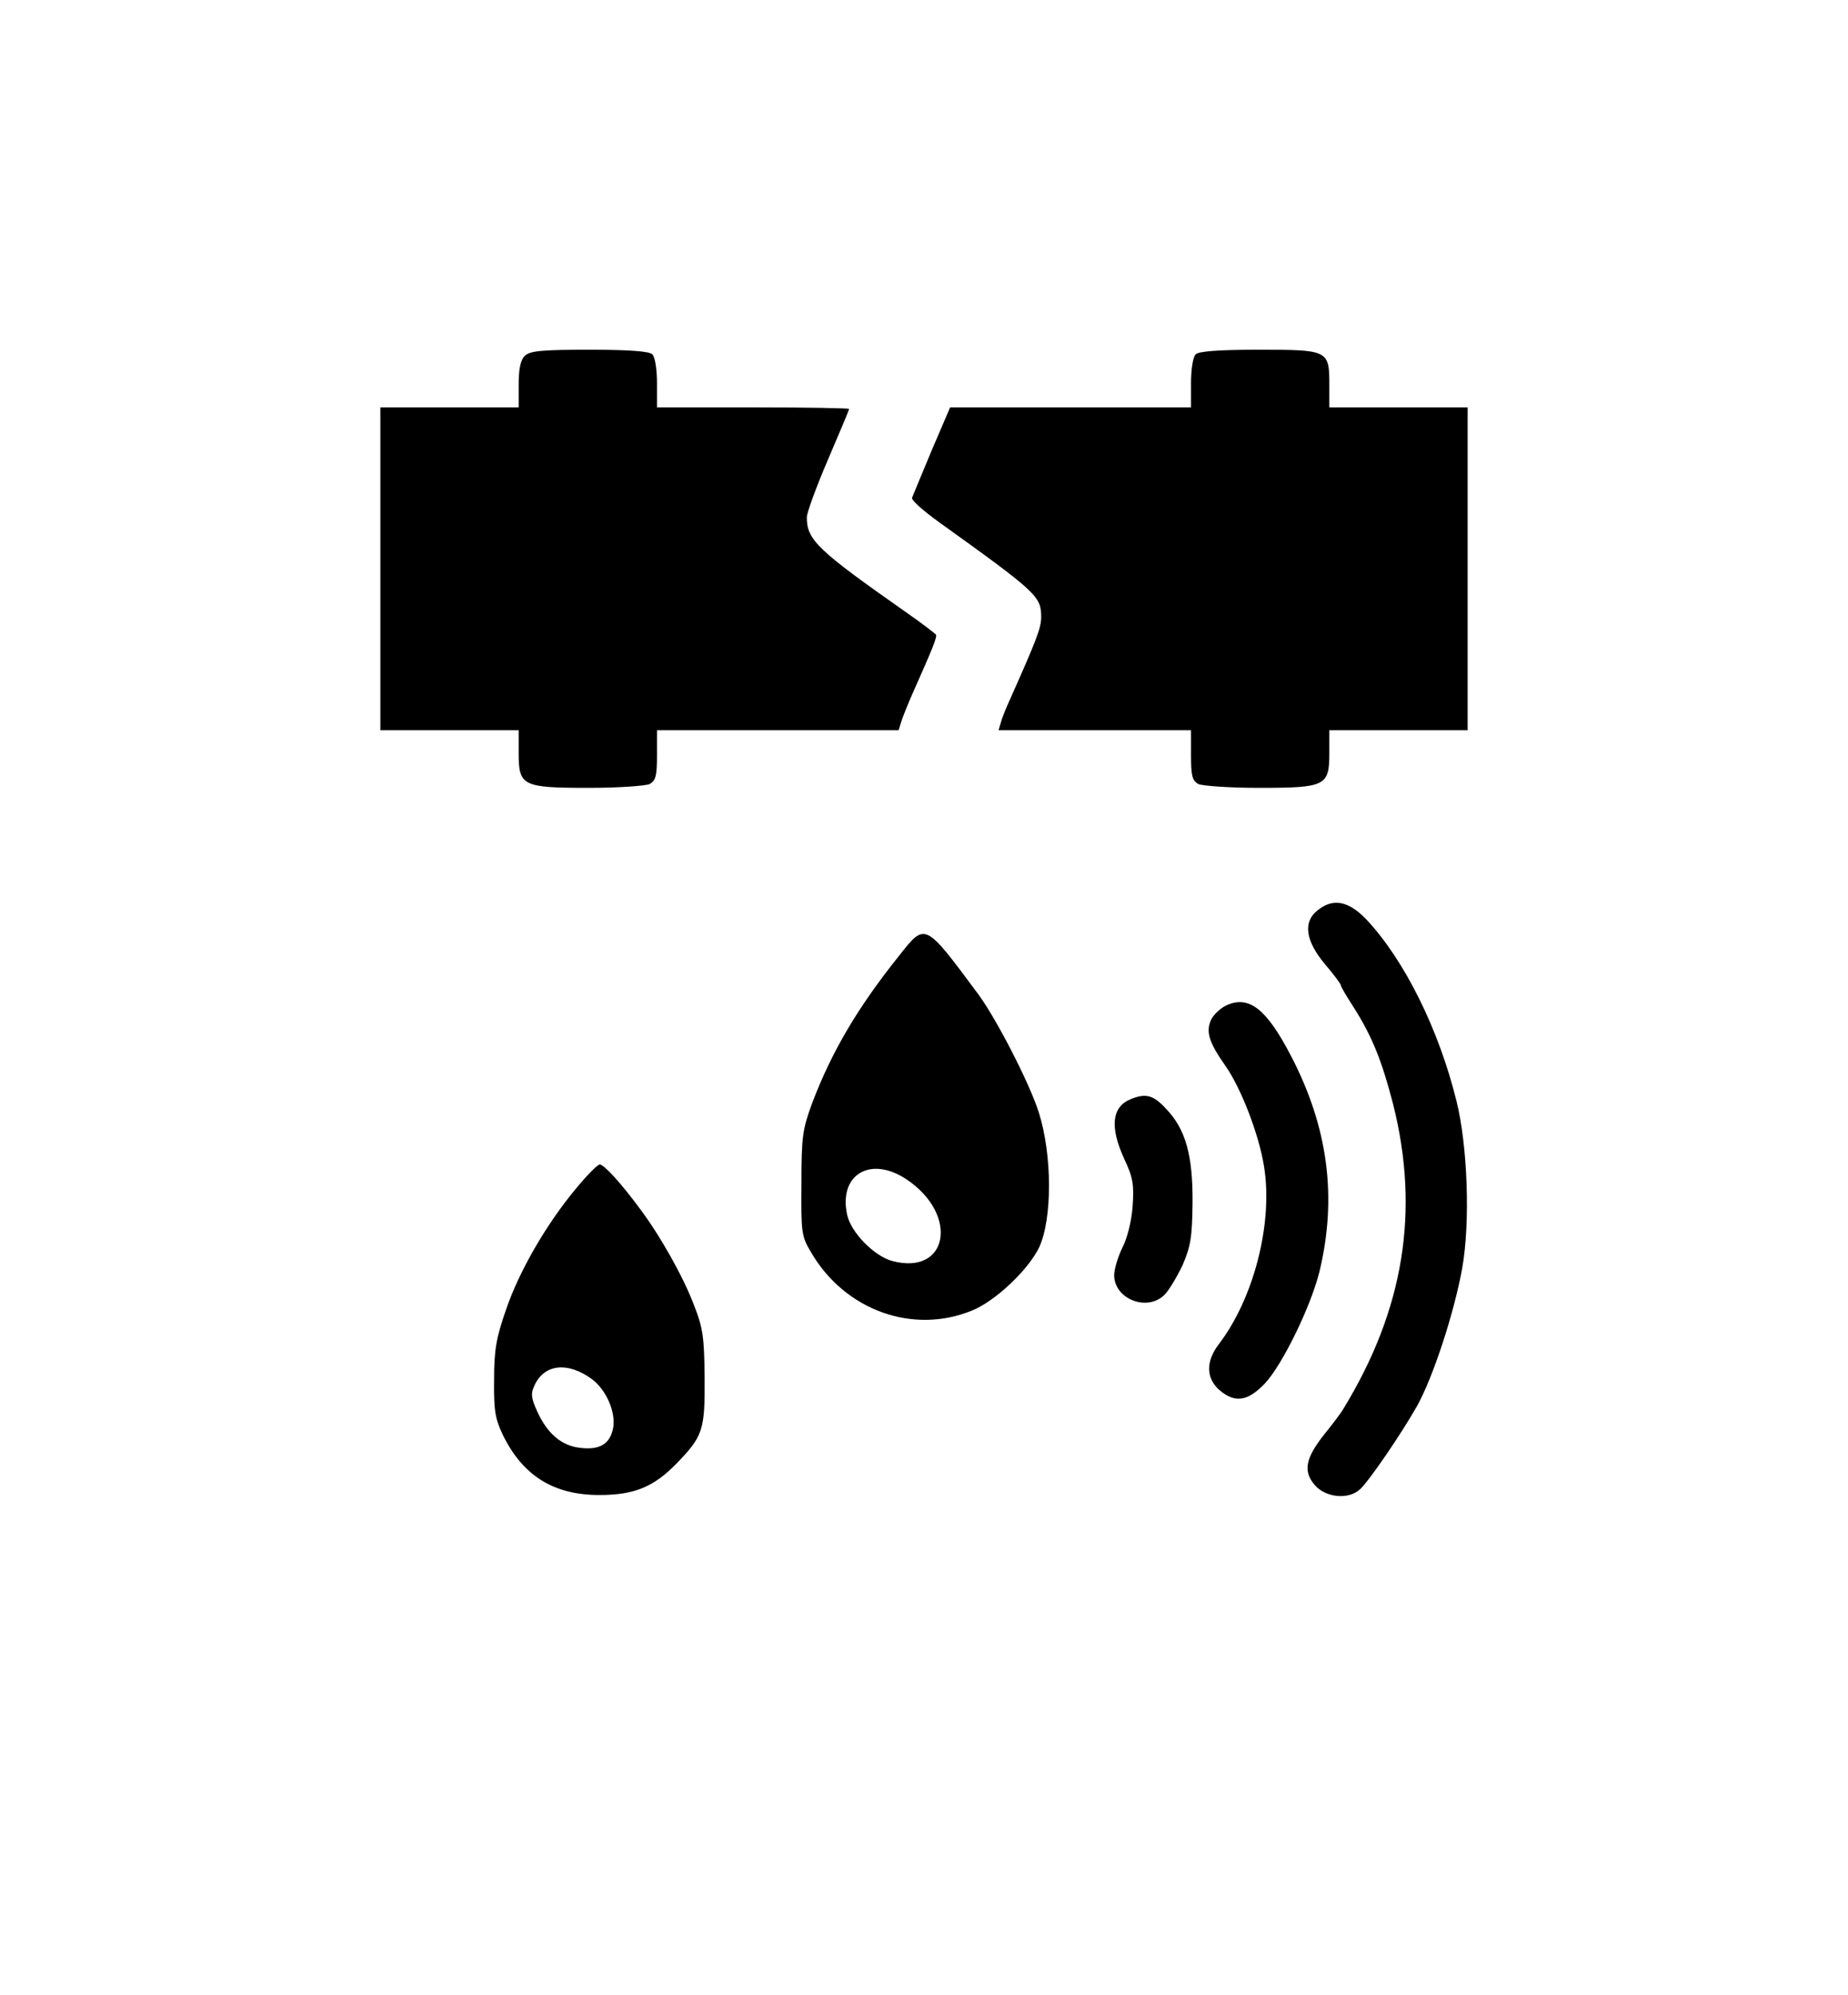 <?xml version="1.0" standalone="no"?>
<!DOCTYPE svg PUBLIC "-//W3C//DTD SVG 20010904//EN"
 "http://www.w3.org/TR/2001/REC-SVG-20010904/DTD/svg10.dtd">
<svg version="1.0" xmlns="http://www.w3.org/2000/svg"
 width="481pt" height="519pt" viewBox="0 0 481 519"
 preserveAspectRatio="xMidYMid meet">

<g transform="translate(0,519) scale(0.1,-0.1)"
fill="#000000" stroke="none">
<path d="M1366 4264 c-11 -10 -16 -34 -16 -75 l0 -59 -180 0 -180 0 0 -420 0
-420 180 0 180 0 0 -59 c0 -86 9 -91 183 -91 76 0 147 5 158 10 16 9 19 22 19
75 l0 65 314 0 315 0 7 23 c4 12 17 45 29 72 52 117 65 148 61 154 -3 3 -36
29 -75 56 -234 164 -261 190 -261 249 0 12 25 80 55 150 30 70 55 129 55 132
0 2 -112 4 -250 4 l-250 0 0 63 c0 36 -5 68 -12 75 -8 8 -59 12 -164 12 -125
0 -155 -3 -168 -16z"/>
<path d="M3112 4268 c-7 -7 -12 -39 -12 -75 l0 -63 -313 0 -314 0 -48 -112
c-26 -62 -49 -118 -51 -123 -3 -6 30 -35 72 -65 255 -183 264 -192 264 -246 0
-28 -13 -61 -79 -209 -10 -22 -22 -50 -25 -62 l-7 -23 250 0 251 0 0 -65 c0
-53 3 -66 19 -75 11 -5 82 -10 158 -10 174 0 183 5 183 91 l0 59 180 0 180 0
0 420 0 420 -180 0 -180 0 0 59 c0 90 -3 91 -184 91 -105 0 -156 -4 -164 -12z"/>
<path d="M3429 2821 c-38 -30 -31 -79 19 -139 23 -27 42 -52 42 -56 0 -3 15
-29 34 -58 48 -76 73 -139 102 -251 70 -278 28 -535 -129 -792 -6 -11 -29 -41
-50 -67 -49 -62 -56 -96 -25 -132 28 -33 88 -39 118 -11 23 21 106 142 148
216 42 75 97 243 118 360 21 119 14 317 -15 434 -46 187 -136 368 -235 473
-46 48 -87 56 -127 23z"/>
<path d="M2340 2703 c-108 -135 -175 -249 -226 -383 -25 -68 -28 -87 -28 -210
-1 -129 0 -137 26 -180 88 -150 265 -213 418 -150 60 24 147 106 175 165 34
74 34 239 -1 350 -24 76 -110 243 -157 307 -141 190 -138 188 -207 101z m20
-582 c137 -92 108 -251 -38 -212 -47 13 -107 74 -117 120 -23 105 61 155 155
92z"/>
<path d="M3194 2575 c-16 -7 -35 -24 -42 -39 -14 -31 -5 -59 38 -120 40 -57
87 -178 100 -261 24 -146 -26 -343 -118 -463 -34 -45 -33 -88 2 -119 40 -34
73 -30 118 17 46 49 119 199 142 290 47 194 23 377 -74 563 -63 121 -108 157
-166 132z"/>
<path d="M2943 2330 c-49 -20 -55 -72 -17 -155 23 -49 26 -67 22 -124 -3 -40
-14 -83 -27 -108 -11 -23 -21 -55 -21 -71 0 -62 86 -96 131 -51 12 12 32 46
47 77 21 49 25 72 26 162 1 124 -18 192 -69 245 -33 36 -53 41 -92 25z"/>
<path d="M1498 2096 c-77 -93 -147 -214 -181 -314 -25 -72 -31 -103 -31 -182
-1 -81 3 -102 23 -144 52 -106 132 -156 251 -156 91 0 141 21 200 81 70 72 75
88 74 224 -1 105 -4 129 -28 190 -28 74 -89 182 -142 252 -48 65 -92 113 -103
113 -6 0 -34 -29 -63 -64z m42 -494 c38 -28 63 -86 56 -127 -8 -43 -36 -59
-88 -52 -48 6 -84 38 -110 95 -16 36 -17 46 -6 69 26 54 86 60 148 15z"/>
</g>
</svg>
